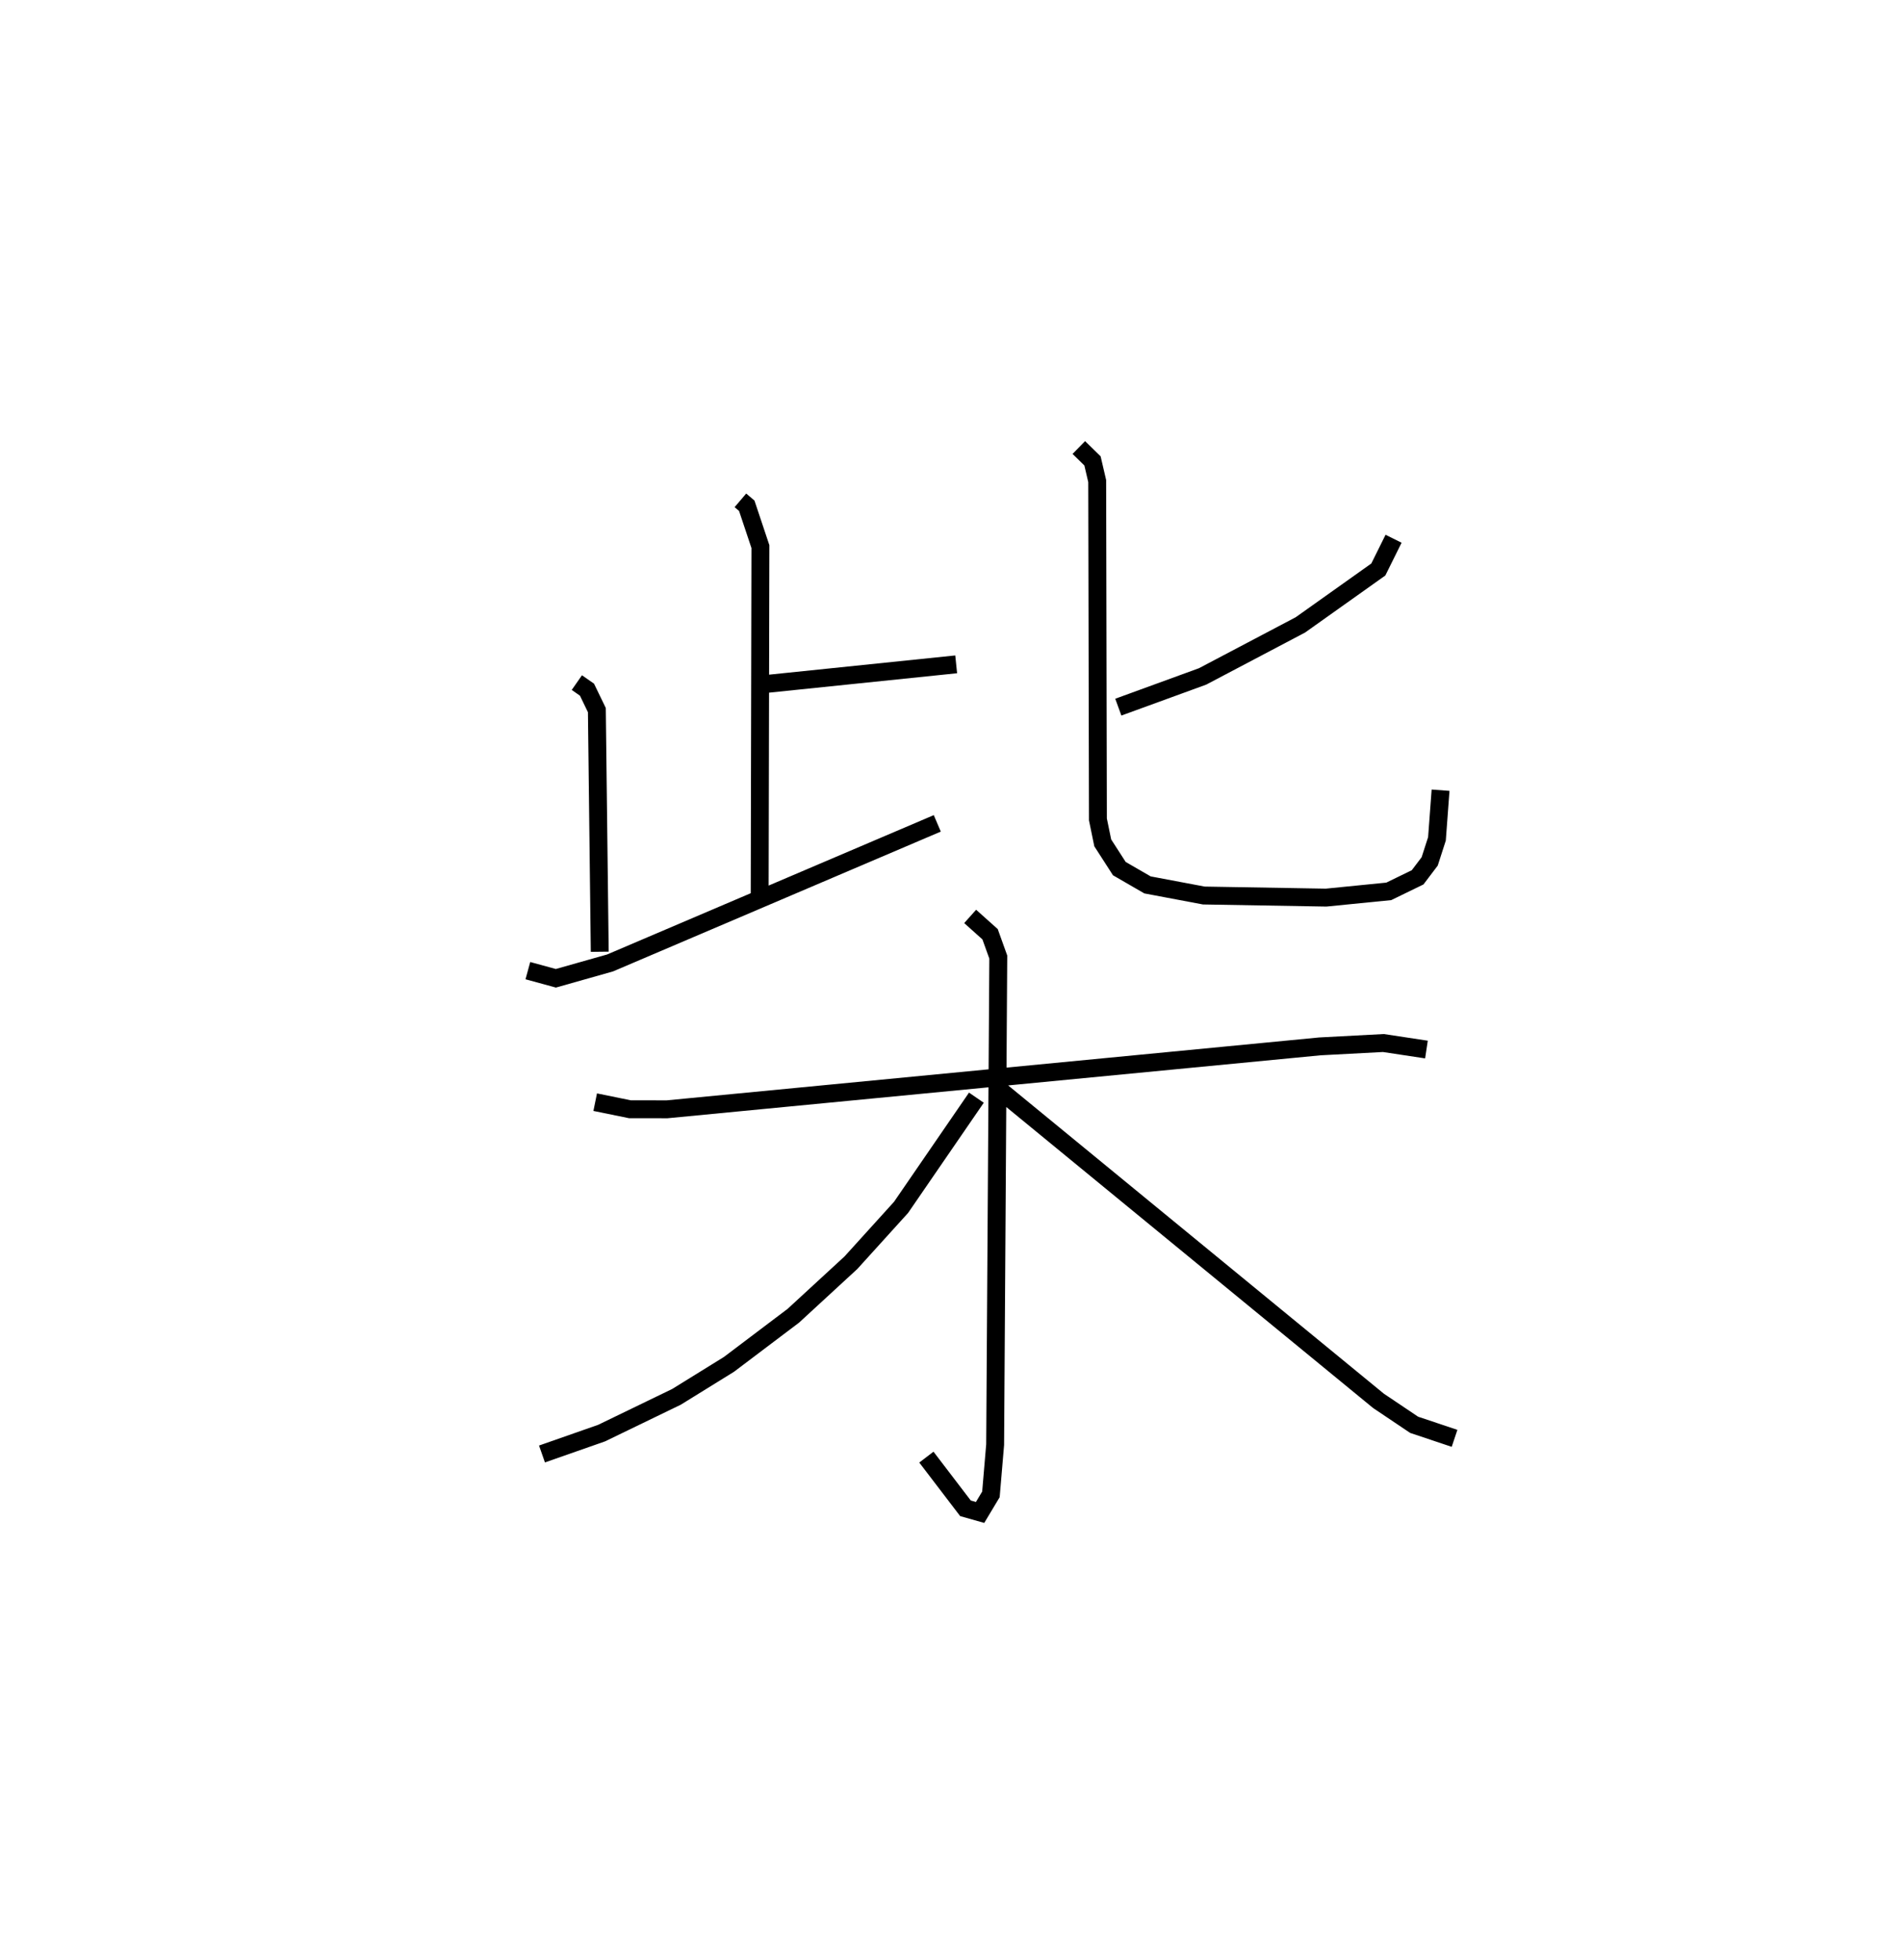 <?xml version="1.0" encoding="utf-8" ?>
<svg baseProfile="full" height="109.493" version="1.1" width="106.269" xmlns="http://www.w3.org/2000/svg" xmlns:ev="http://www.w3.org/2001/xml-events" xmlns:xlink="http://www.w3.org/1999/xlink"><defs /><rect fill="white" height="109.493" width="106.269" x="0" y="0" /><path d="M25,25 m0.0,0.0 m16.368,2.953 l0.355,0.302 0.763,2.283 l-0.042,19.711 m0.356,-12.037 l10.624,-1.097 m-21.194,1.02 l0.566,0.395 0.552,1.141 l0.161,13.501 m-4.016,1.055 l1.564,0.427 3.029,-0.857 l18.282,-7.798 m25.494,-15.901 l-0.852,1.718 -4.355,3.095 l-5.465,2.879 -4.707,1.716 m-2.207,-14.504 l0.764,0.746 0.263,1.128 l0.04,18.902 0.27,1.31 l0.927,1.439 1.574,0.91 l3.147,0.593 6.83,0.117 l3.503,-0.349 1.612,-0.784 l0.674,-0.89 0.406,-1.259 l0.202,-2.719 m-47.233,17.429 l1.94,0.396 2.076,0.003 l36.47,-3.515 3.552,-0.188 l2.406,0.364 m-25.494,-7.437 l1.113,0.996 0.458,1.274 l-0.175,27.239 -0.236,2.78 l-0.605,1.009 -0.818,-0.232 l-2.183,-2.859 m2.794,-20.081 l-4.209,6.128 -2.801,3.092 l-3.217,2.962 -3.6,2.719 l-2.93,1.813 -4.185,2.026 l-3.329,1.166 m25.668,-20.255 l21.068,17.286 1.994,1.34 l2.257,0.755 " fill="none" stroke="black" stroke-width="1" /></svg>